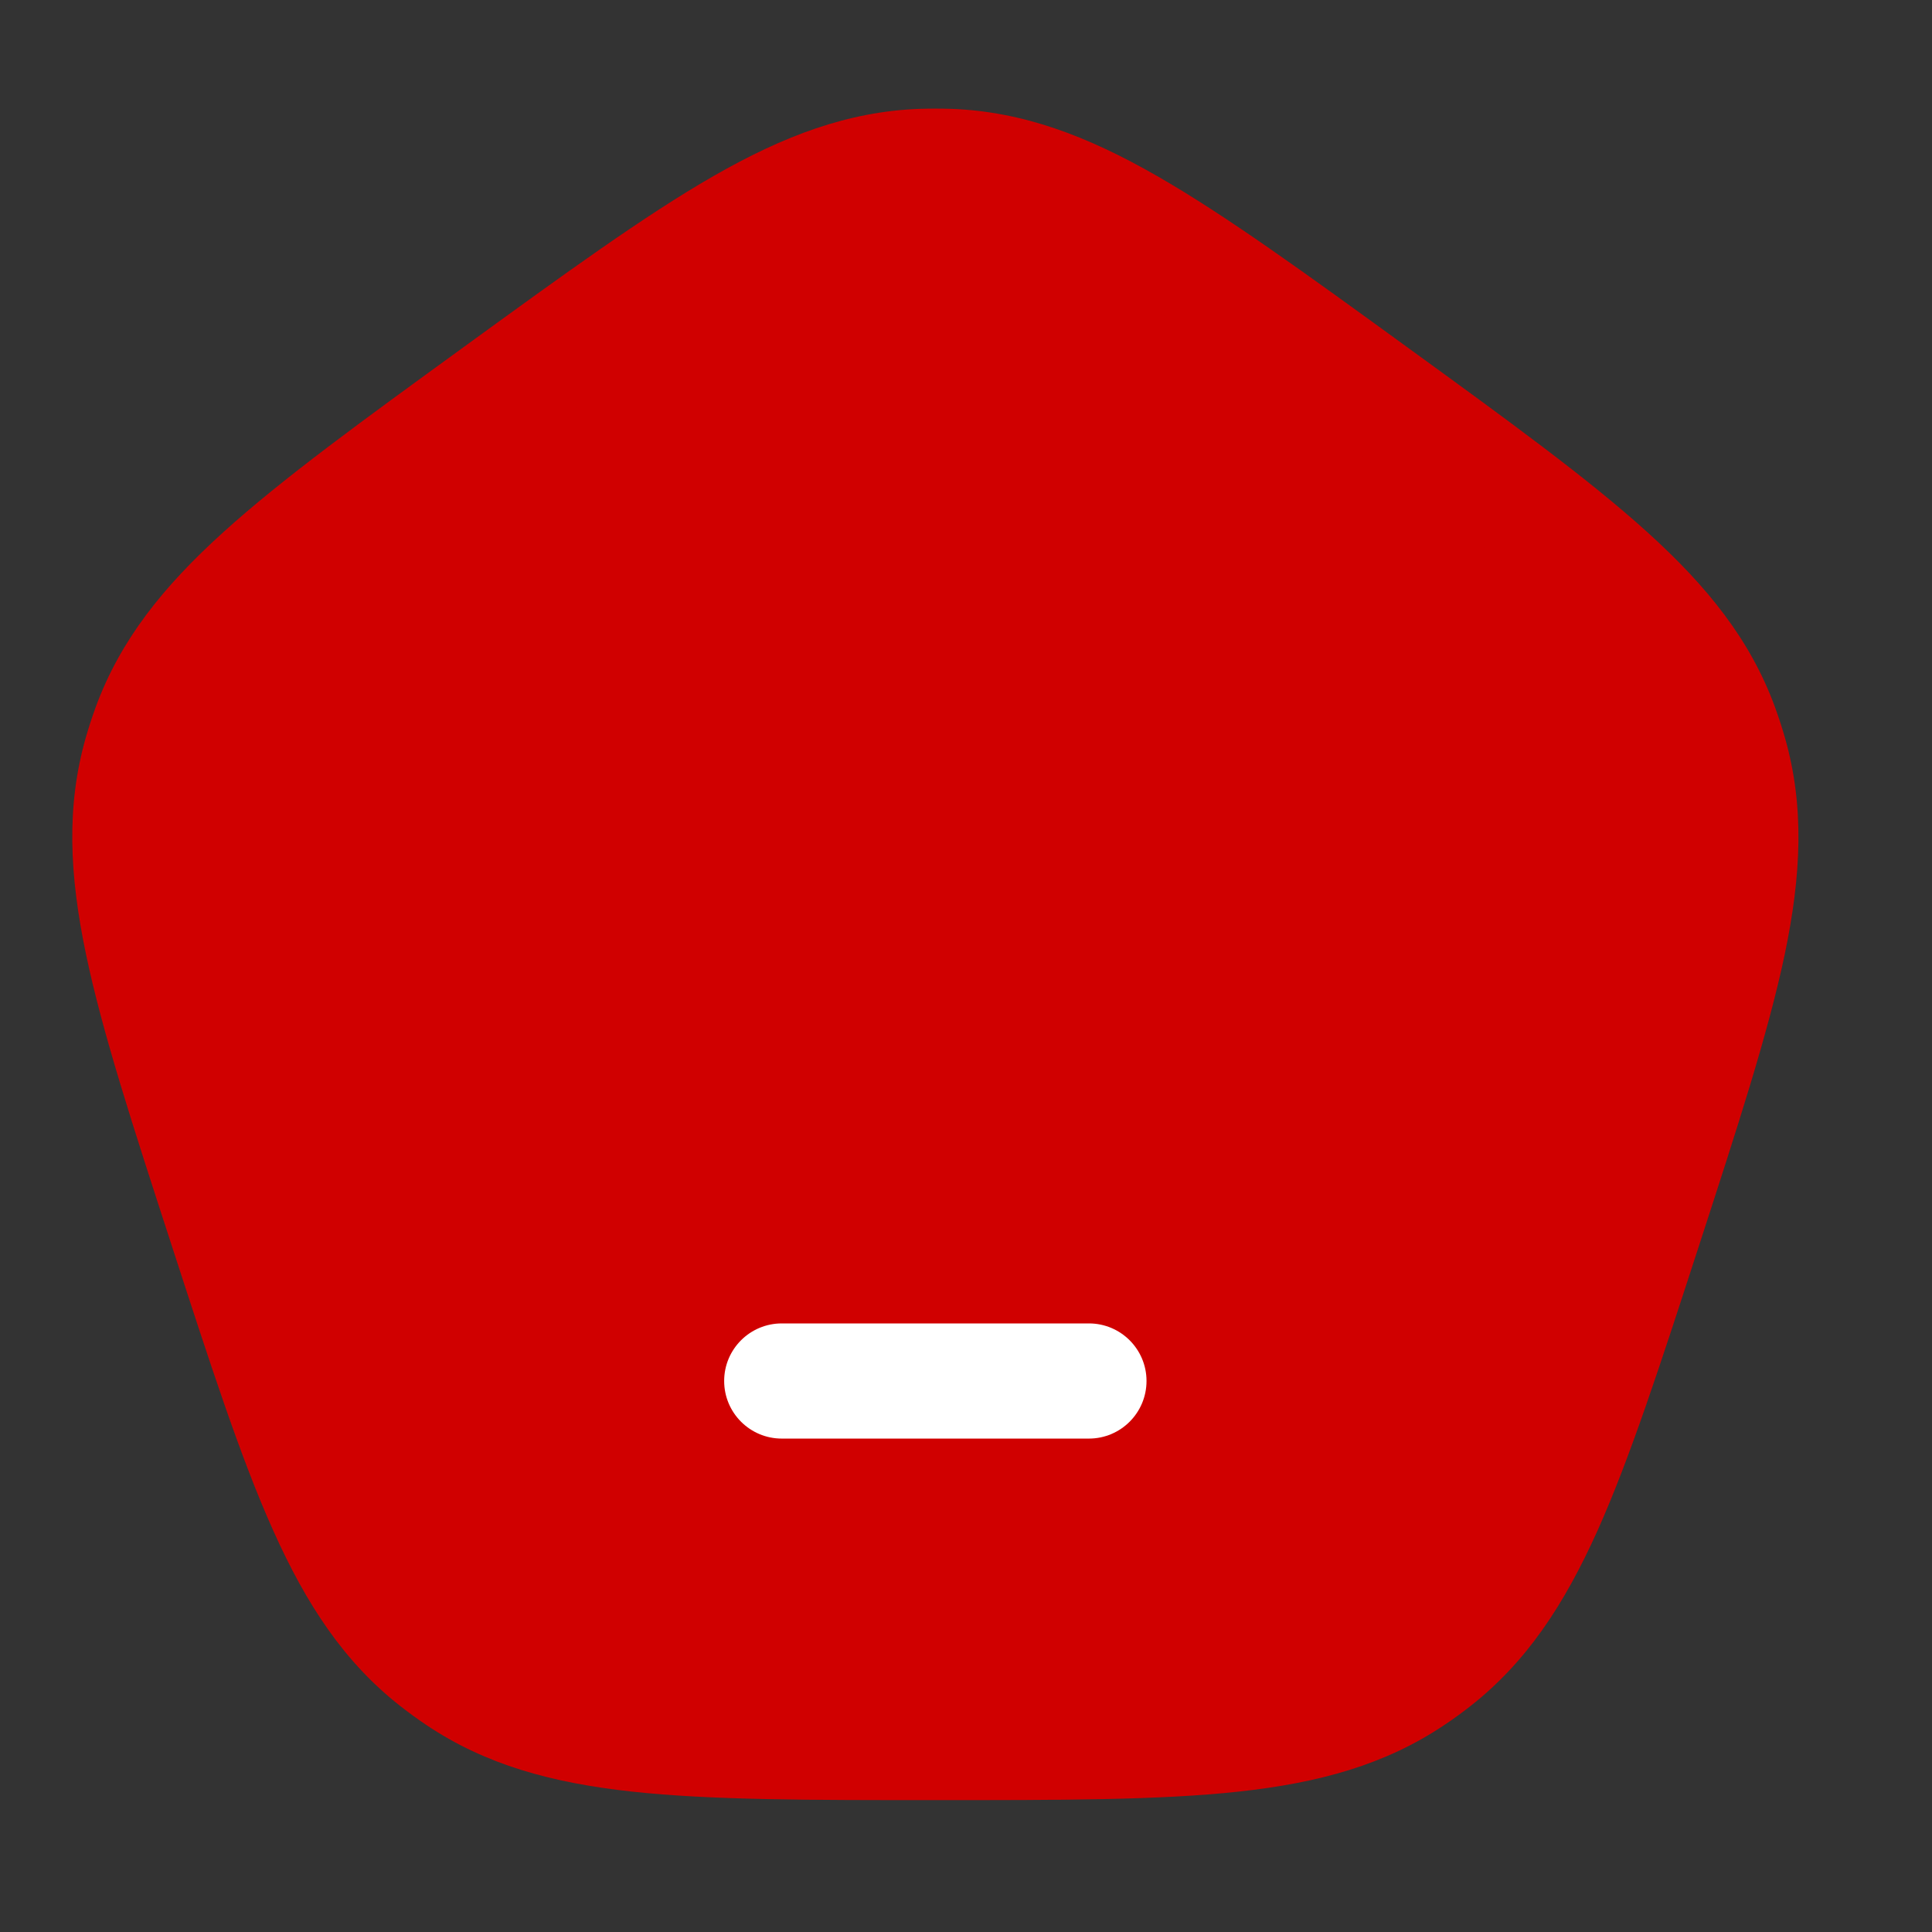 <svg width="23" height="23" viewBox="0 0 23 23" fill="none" xmlns="http://www.w3.org/2000/svg">
<rect x="0" y="0" width="23" height="23" fill="#333333" stroke="none"/>
<g clip-path="url(#clip0_1187_35407)">
<path d="M5.919 4.689C8.357 2.918 9.576 2.033 10.968 1.982C11.079 1.977 11.191 1.977 11.303 1.982C12.695 2.033 13.914 2.918 16.352 4.689C18.79 6.461 20.009 7.346 20.487 8.655C20.526 8.759 20.56 8.866 20.591 8.973C20.972 10.313 20.507 11.746 19.576 14.612C18.644 17.478 18.179 18.911 17.083 19.77C16.995 19.839 16.904 19.905 16.811 19.967C15.655 20.744 14.149 20.744 11.135 20.744C8.122 20.744 6.615 20.744 5.459 19.967C5.366 19.905 5.276 19.839 5.188 19.77C4.092 18.911 3.626 17.478 2.695 14.612C1.764 11.746 1.298 10.313 1.68 8.973C1.71 8.866 1.745 8.759 1.783 8.655C2.262 7.346 3.481 6.461 5.919 4.689Z" fill="#D00000"/>
<path d="M2.695 14.612L3.347 14.4L2.695 14.612ZM1.68 8.973L2.339 9.161L1.68 8.973ZM5.919 4.689L5.516 4.135L5.919 4.689ZM1.783 8.655L2.427 8.89L1.783 8.655ZM5.459 19.967L5.076 20.536L5.459 19.967ZM5.188 19.77L4.765 20.31L5.188 19.77ZM19.576 14.612L18.924 14.4L19.576 14.612ZM17.083 19.77L17.506 20.31L17.083 19.77ZM16.811 19.967L17.194 20.536L16.811 19.967ZM16.352 4.689L16.755 4.135L16.352 4.689ZM20.487 8.655L19.843 8.89L20.487 8.655ZM20.591 8.973L19.931 9.161L20.591 8.973ZM11.303 1.982L11.278 2.667L11.303 1.982ZM10.968 1.982L10.993 2.667L10.968 1.982ZM3.347 14.4C2.877 12.953 2.542 11.919 2.366 11.08C2.193 10.256 2.19 9.685 2.339 9.161L1.02 8.785C0.788 9.601 0.826 10.416 1.024 11.361C1.218 12.289 1.582 13.405 2.043 14.824L3.347 14.4ZM5.516 4.135C4.309 5.012 3.359 5.701 2.656 6.338C1.941 6.985 1.431 7.622 1.139 8.419L2.427 8.89C2.614 8.379 2.953 7.919 3.577 7.354C4.212 6.778 5.091 6.139 6.322 5.244L5.516 4.135ZM2.339 9.161C2.365 9.07 2.394 8.979 2.427 8.89L1.139 8.419C1.095 8.54 1.055 8.662 1.02 8.785L2.339 9.161ZM11.135 20.059C9.614 20.059 8.527 20.058 7.674 19.965C6.838 19.875 6.293 19.702 5.841 19.398L5.076 20.536C5.781 21.009 6.568 21.225 7.527 21.329C8.47 21.431 9.643 21.43 11.135 21.43V20.059ZM2.043 14.824C2.504 16.242 2.865 17.359 3.254 18.224C3.649 19.104 4.097 19.786 4.765 20.31L5.611 19.231C5.182 18.895 4.849 18.43 4.505 17.663C4.154 16.88 3.817 15.847 3.347 14.4L2.043 14.824ZM5.841 19.398C5.762 19.345 5.686 19.289 5.611 19.231L4.765 20.31C4.866 20.389 4.97 20.465 5.076 20.536L5.841 19.398ZM18.924 14.4C18.453 15.847 18.117 16.88 17.765 17.663C17.421 18.43 17.088 18.895 16.66 19.231L17.506 20.31C18.173 19.786 18.621 19.104 19.017 18.224C19.405 17.359 19.767 16.242 20.228 14.824L18.924 14.4ZM11.135 21.43C12.627 21.43 13.8 21.431 14.743 21.329C15.703 21.225 16.49 21.009 17.194 20.536L16.429 19.398C15.977 19.702 15.433 19.875 14.596 19.965C13.743 20.058 12.657 20.059 11.135 20.059V21.43ZM16.66 19.231C16.585 19.289 16.508 19.345 16.429 19.398L17.194 20.536C17.301 20.465 17.405 20.389 17.506 20.31L16.66 19.231ZM15.949 5.244C17.18 6.139 18.058 6.778 18.694 7.354C19.317 7.919 19.656 8.379 19.843 8.89L21.131 8.419C20.84 7.622 20.329 6.985 19.614 6.338C18.911 5.701 17.962 5.012 16.755 4.135L15.949 5.244ZM20.228 14.824C20.689 13.405 21.052 12.289 21.247 11.361C21.444 10.416 21.483 9.601 21.25 8.785L19.931 9.161C20.081 9.685 20.077 10.256 19.904 11.08C19.729 11.919 19.394 12.953 18.924 14.4L20.228 14.824ZM19.843 8.89C19.876 8.979 19.905 9.07 19.931 9.161L21.25 8.785C21.215 8.662 21.175 8.54 21.131 8.419L19.843 8.89ZM16.755 4.135C15.548 3.258 14.599 2.568 13.776 2.096C12.939 1.616 12.176 1.328 11.328 1.296L11.278 2.667C11.822 2.687 12.364 2.867 13.094 3.285C13.838 3.712 14.718 4.35 15.949 5.244L16.755 4.135ZM6.322 5.244C7.553 4.35 8.432 3.712 9.176 3.285C9.906 2.867 10.448 2.687 10.993 2.667L10.943 1.296C10.095 1.328 9.331 1.616 8.494 2.096C7.671 2.568 6.723 3.258 5.516 4.135L6.322 5.244ZM11.328 1.296C11.2 1.292 11.071 1.292 10.943 1.296L10.993 2.667C11.088 2.663 11.183 2.663 11.278 2.667L11.328 1.296Z" fill="#D00000"/>
<path d="M9.307 15.755C8.928 15.755 8.621 16.062 8.621 16.44C8.621 16.819 8.928 17.126 9.307 17.126V15.755ZM12.963 17.126C13.342 17.126 13.649 16.819 13.649 16.44C13.649 16.062 13.342 15.755 12.963 15.755V17.126ZM9.307 17.126H12.963V15.755H9.307V17.126Z" fill="white"/>
</g>
<defs>
<clipPath id="clip0_1187_35407">
<rect width="21.94" height="21.94" fill="white" transform="translate(0.165 0.15)"/>
</clipPath>
</defs>
</svg>
